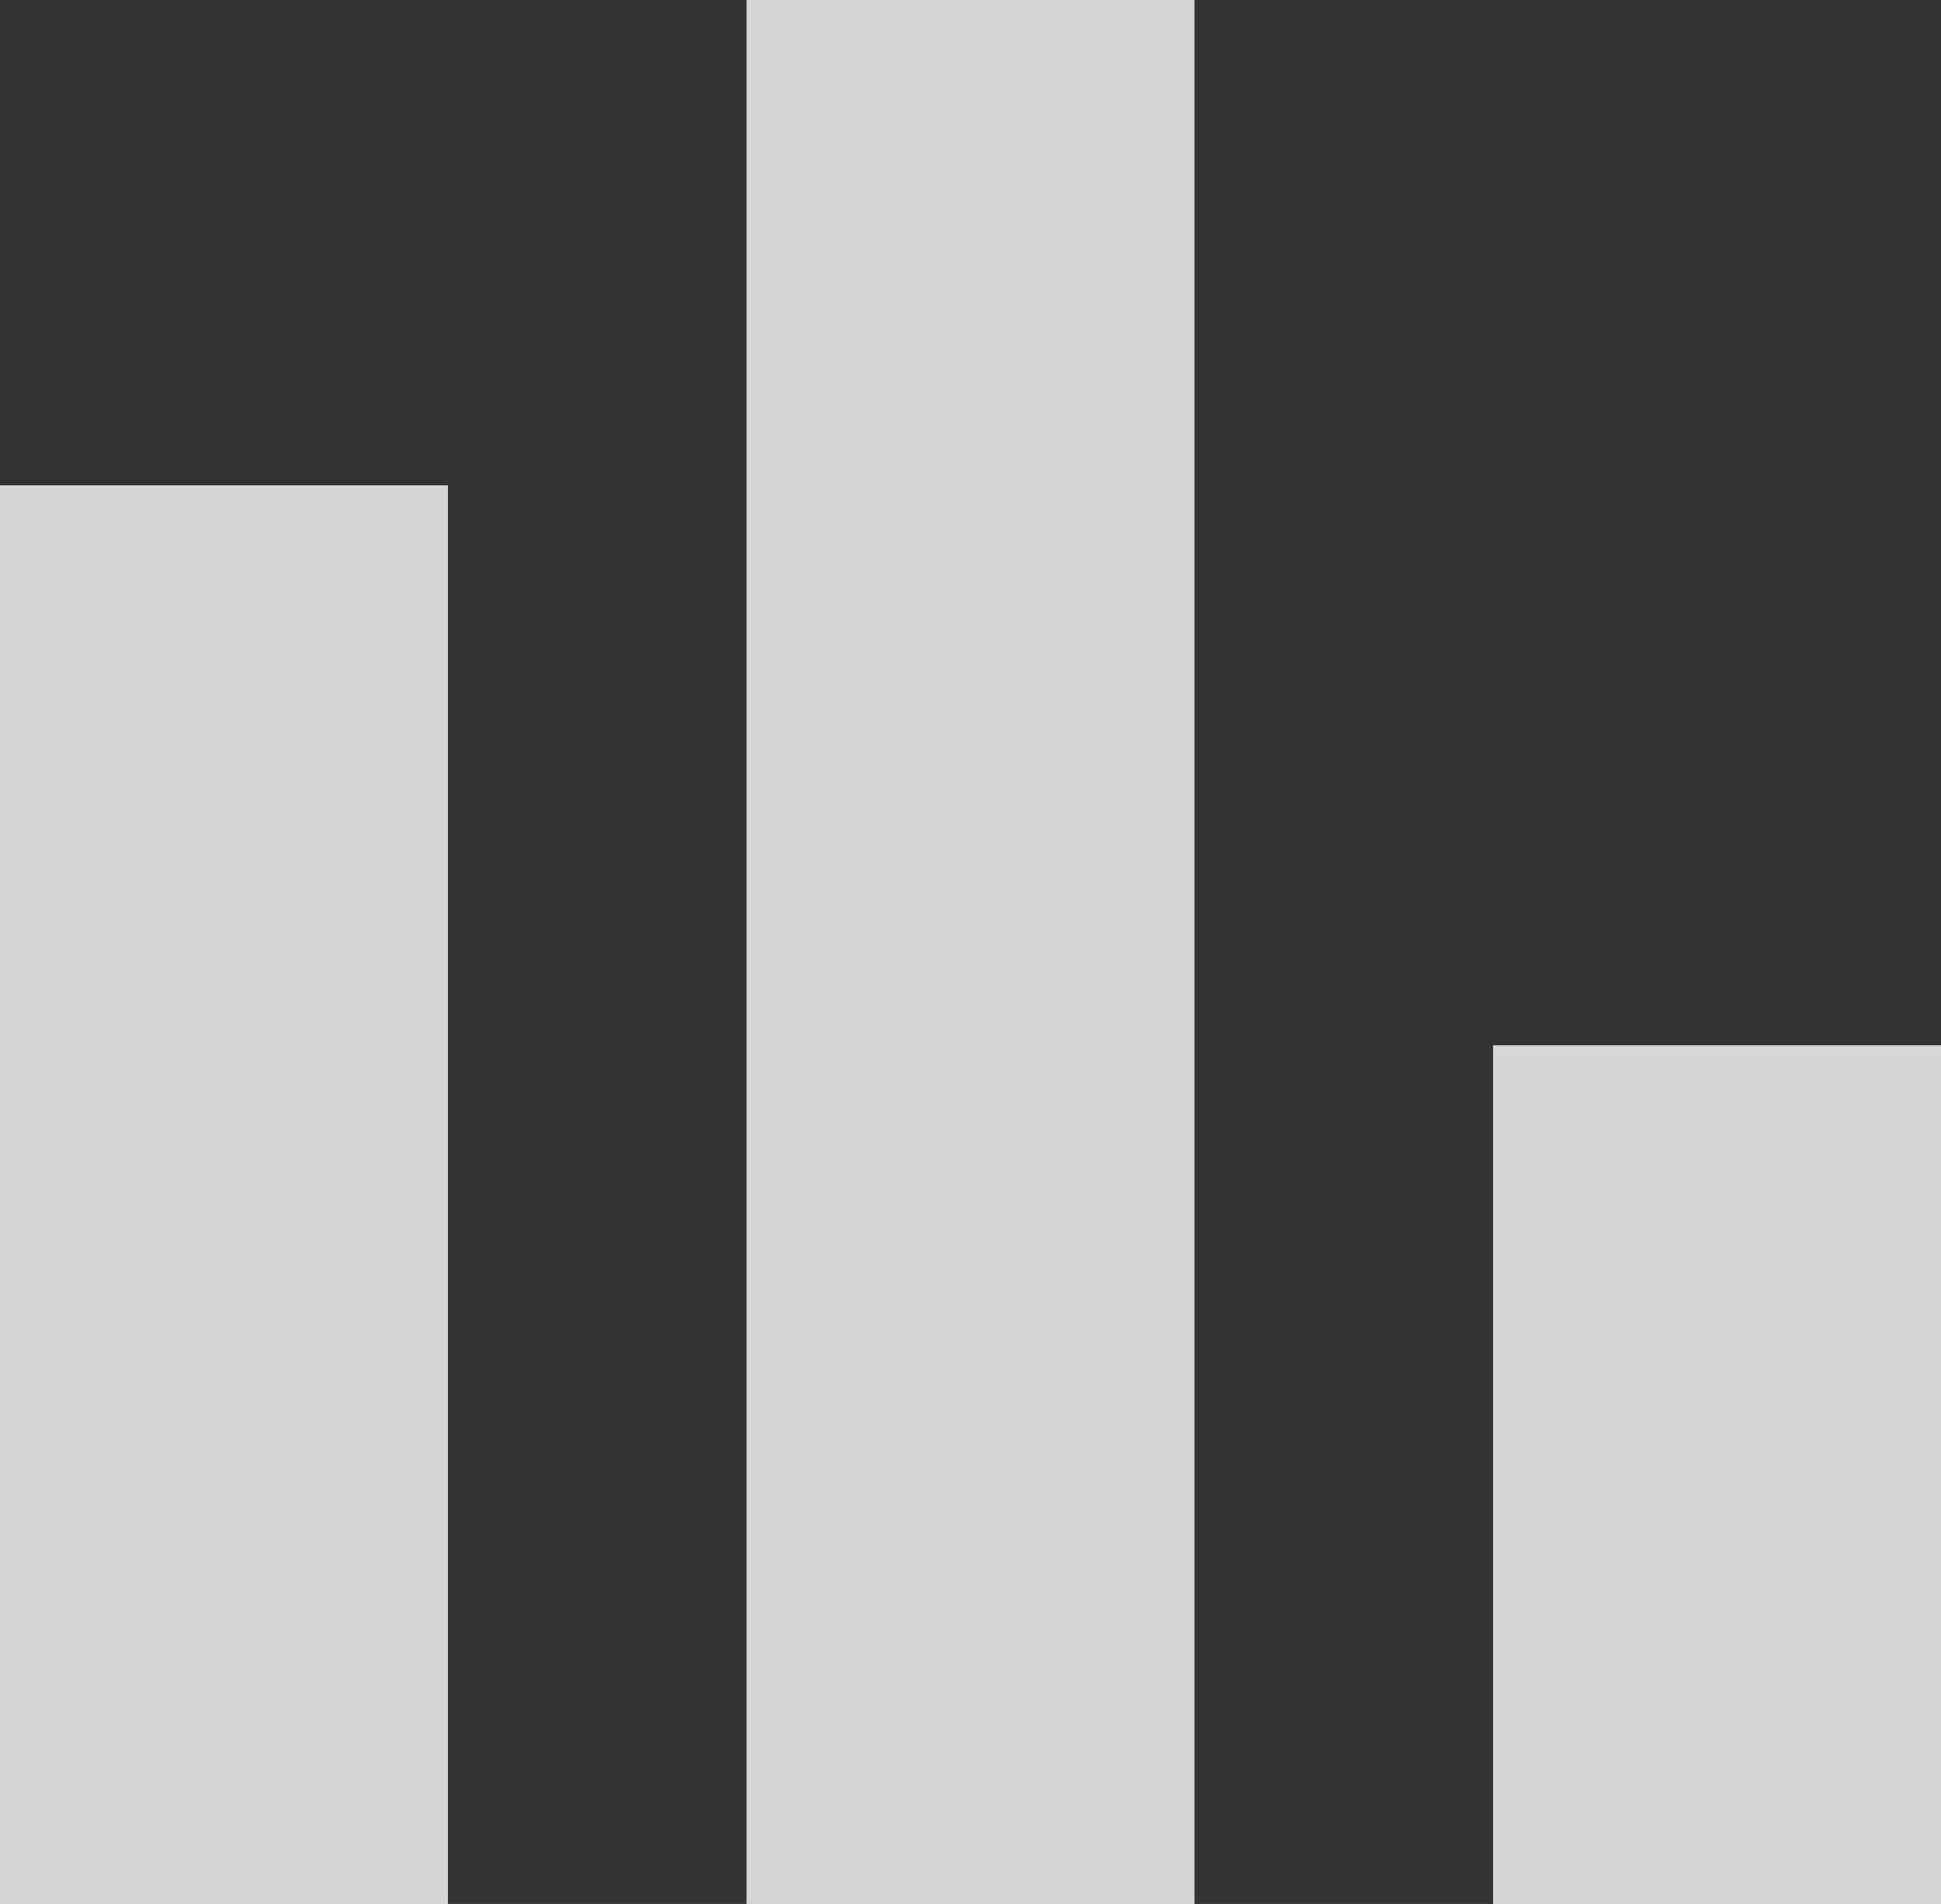 <svg width="52" height="51" viewBox="0 0 52 51" fill="none" xmlns="http://www.w3.org/2000/svg">
<rect x="0" y="0" width="52" height="51" fill="#333333" stroke="none"/>
<rect y="13" width="12" height="38" fill="white" fill-opacity="0.8"/>
<rect x="20" width="12" height="51" fill="white" fill-opacity="0.8"/>
<rect x="40" y="28" width="12" height="23" fill="white" fill-opacity="0.8"/>
</svg>
